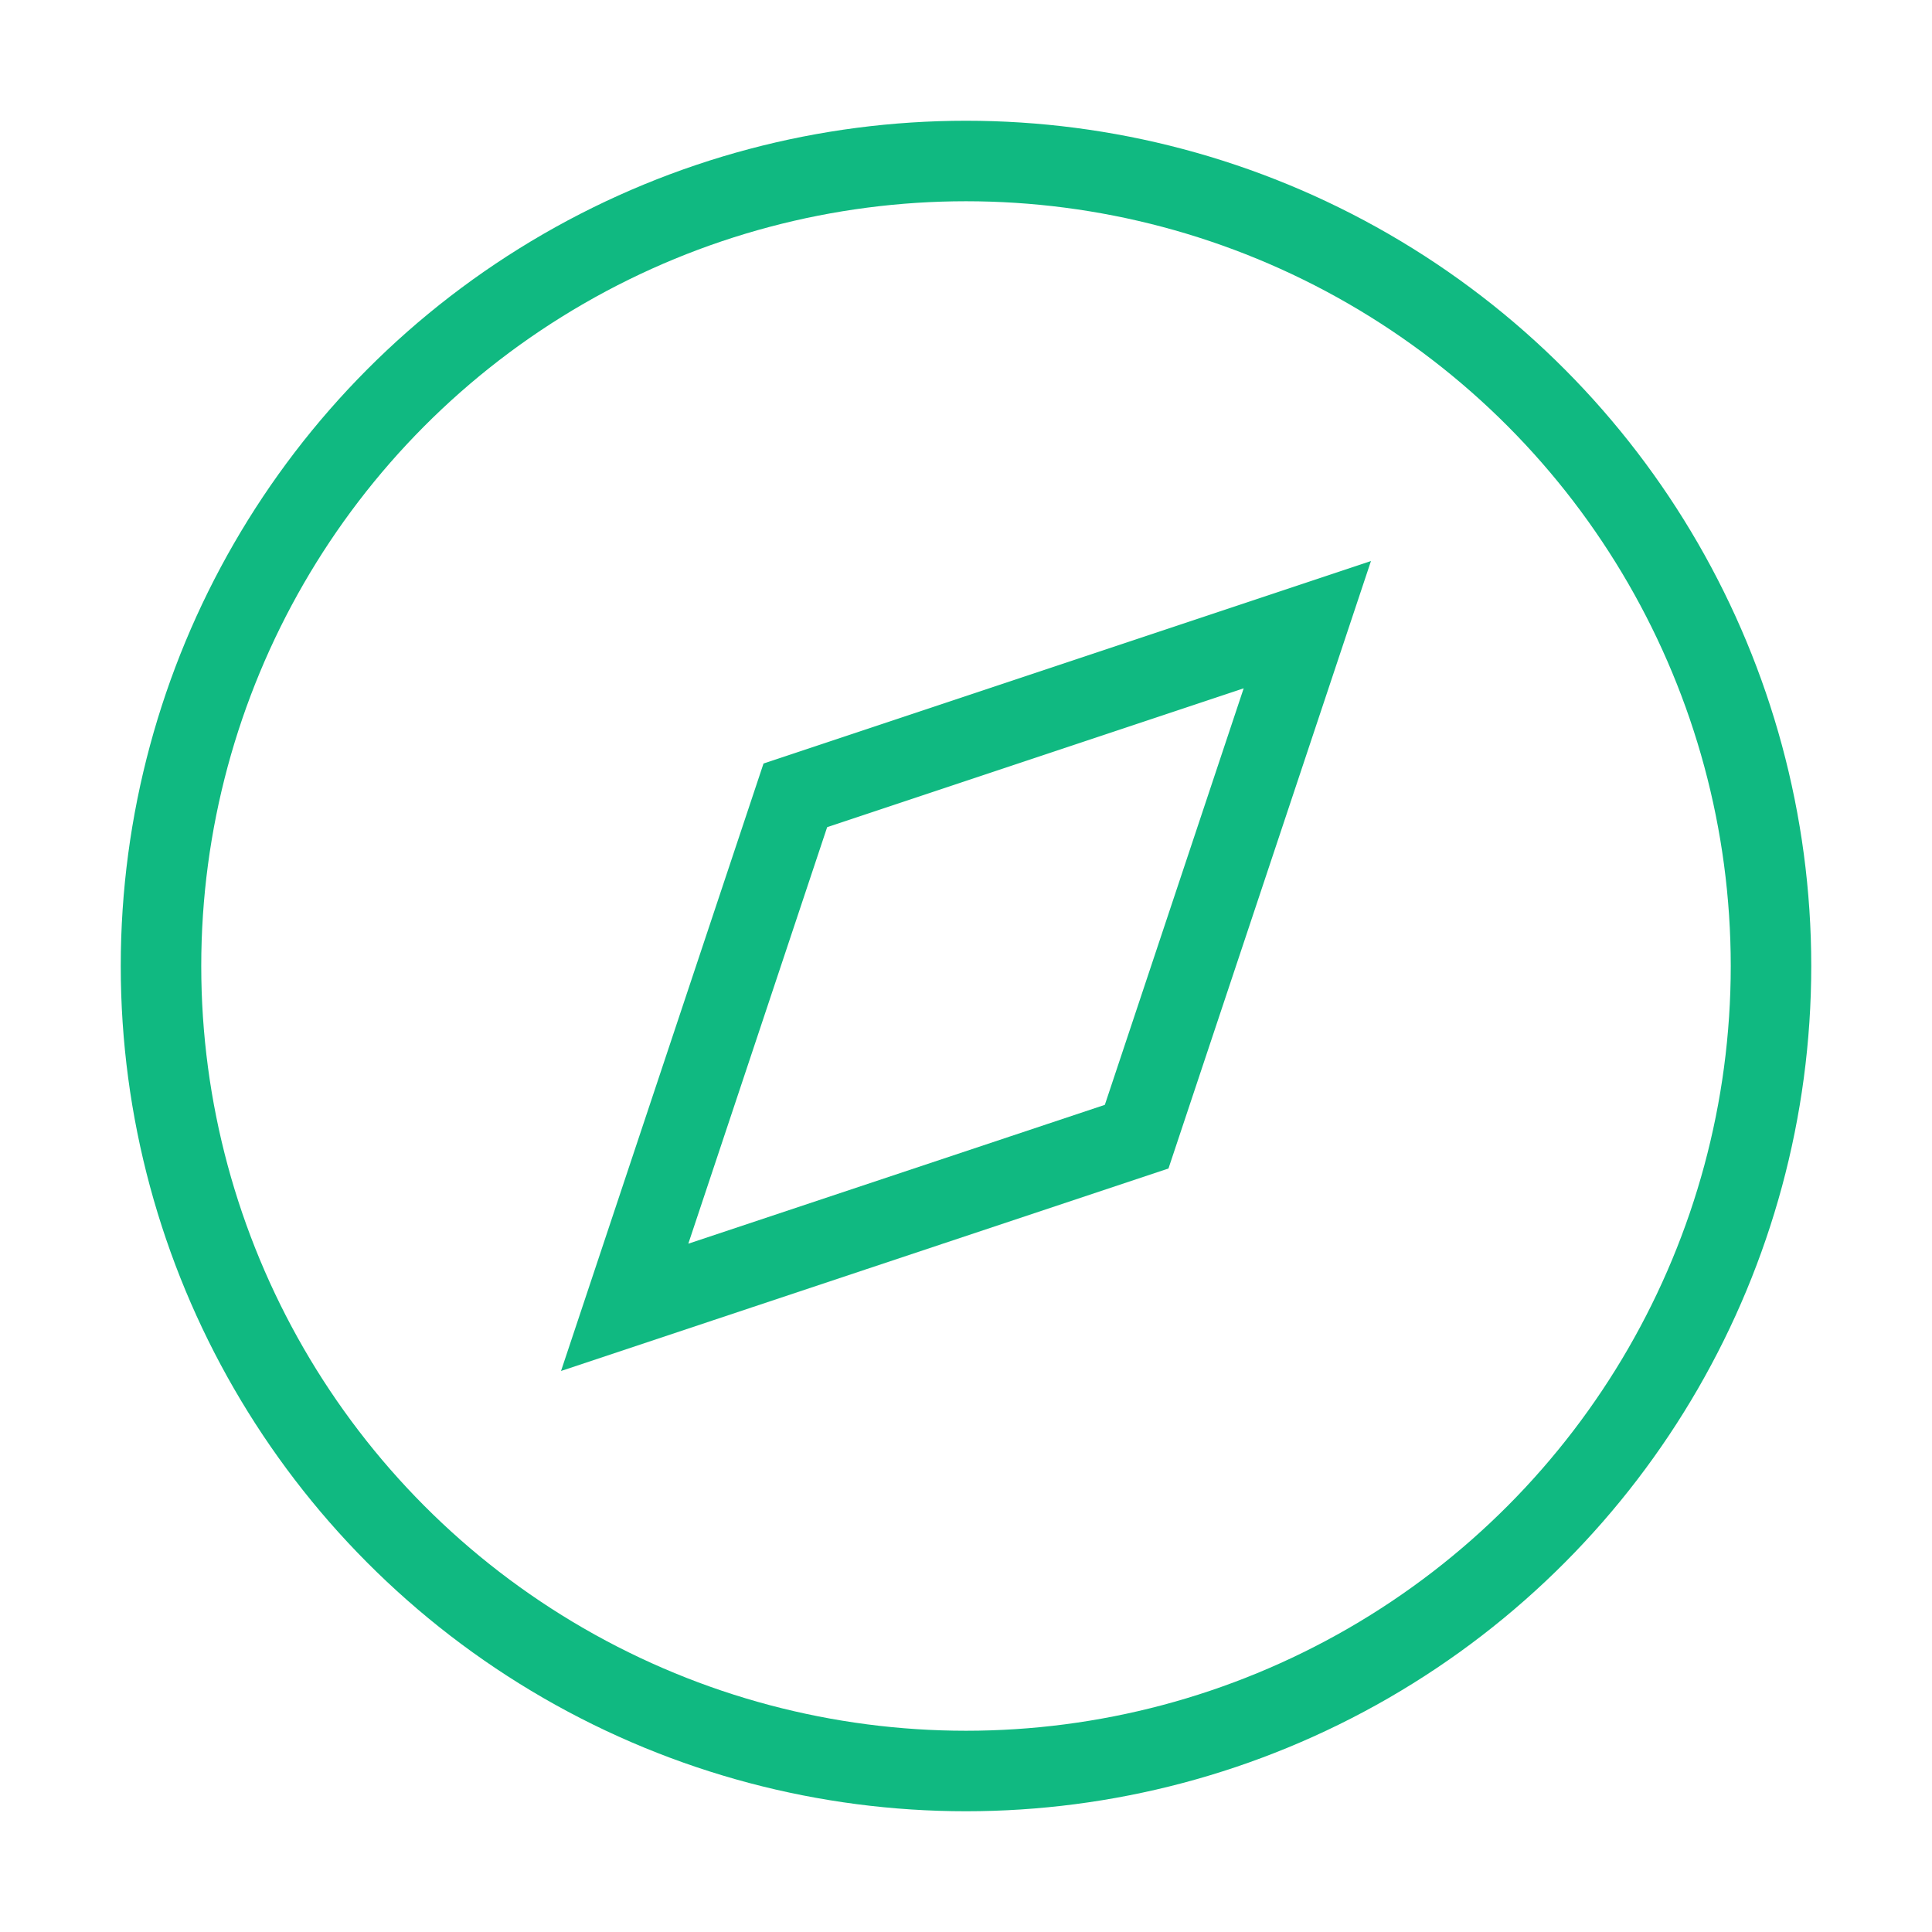 <svg xmlns="http://www.w3.org/2000/svg" width="24" height="24" viewBox="0 0 24 24" fill="none" stroke="#10b981" strokeWidth="2" stroke-linecap="round" strokeLinejoin="round"><circle cx="12" cy="12" r="10"></circle><polygon points="16.24 7.76 14.12 14.12 7.76 16.24 9.88 9.88 16.24 7.76"></polygon></svg>